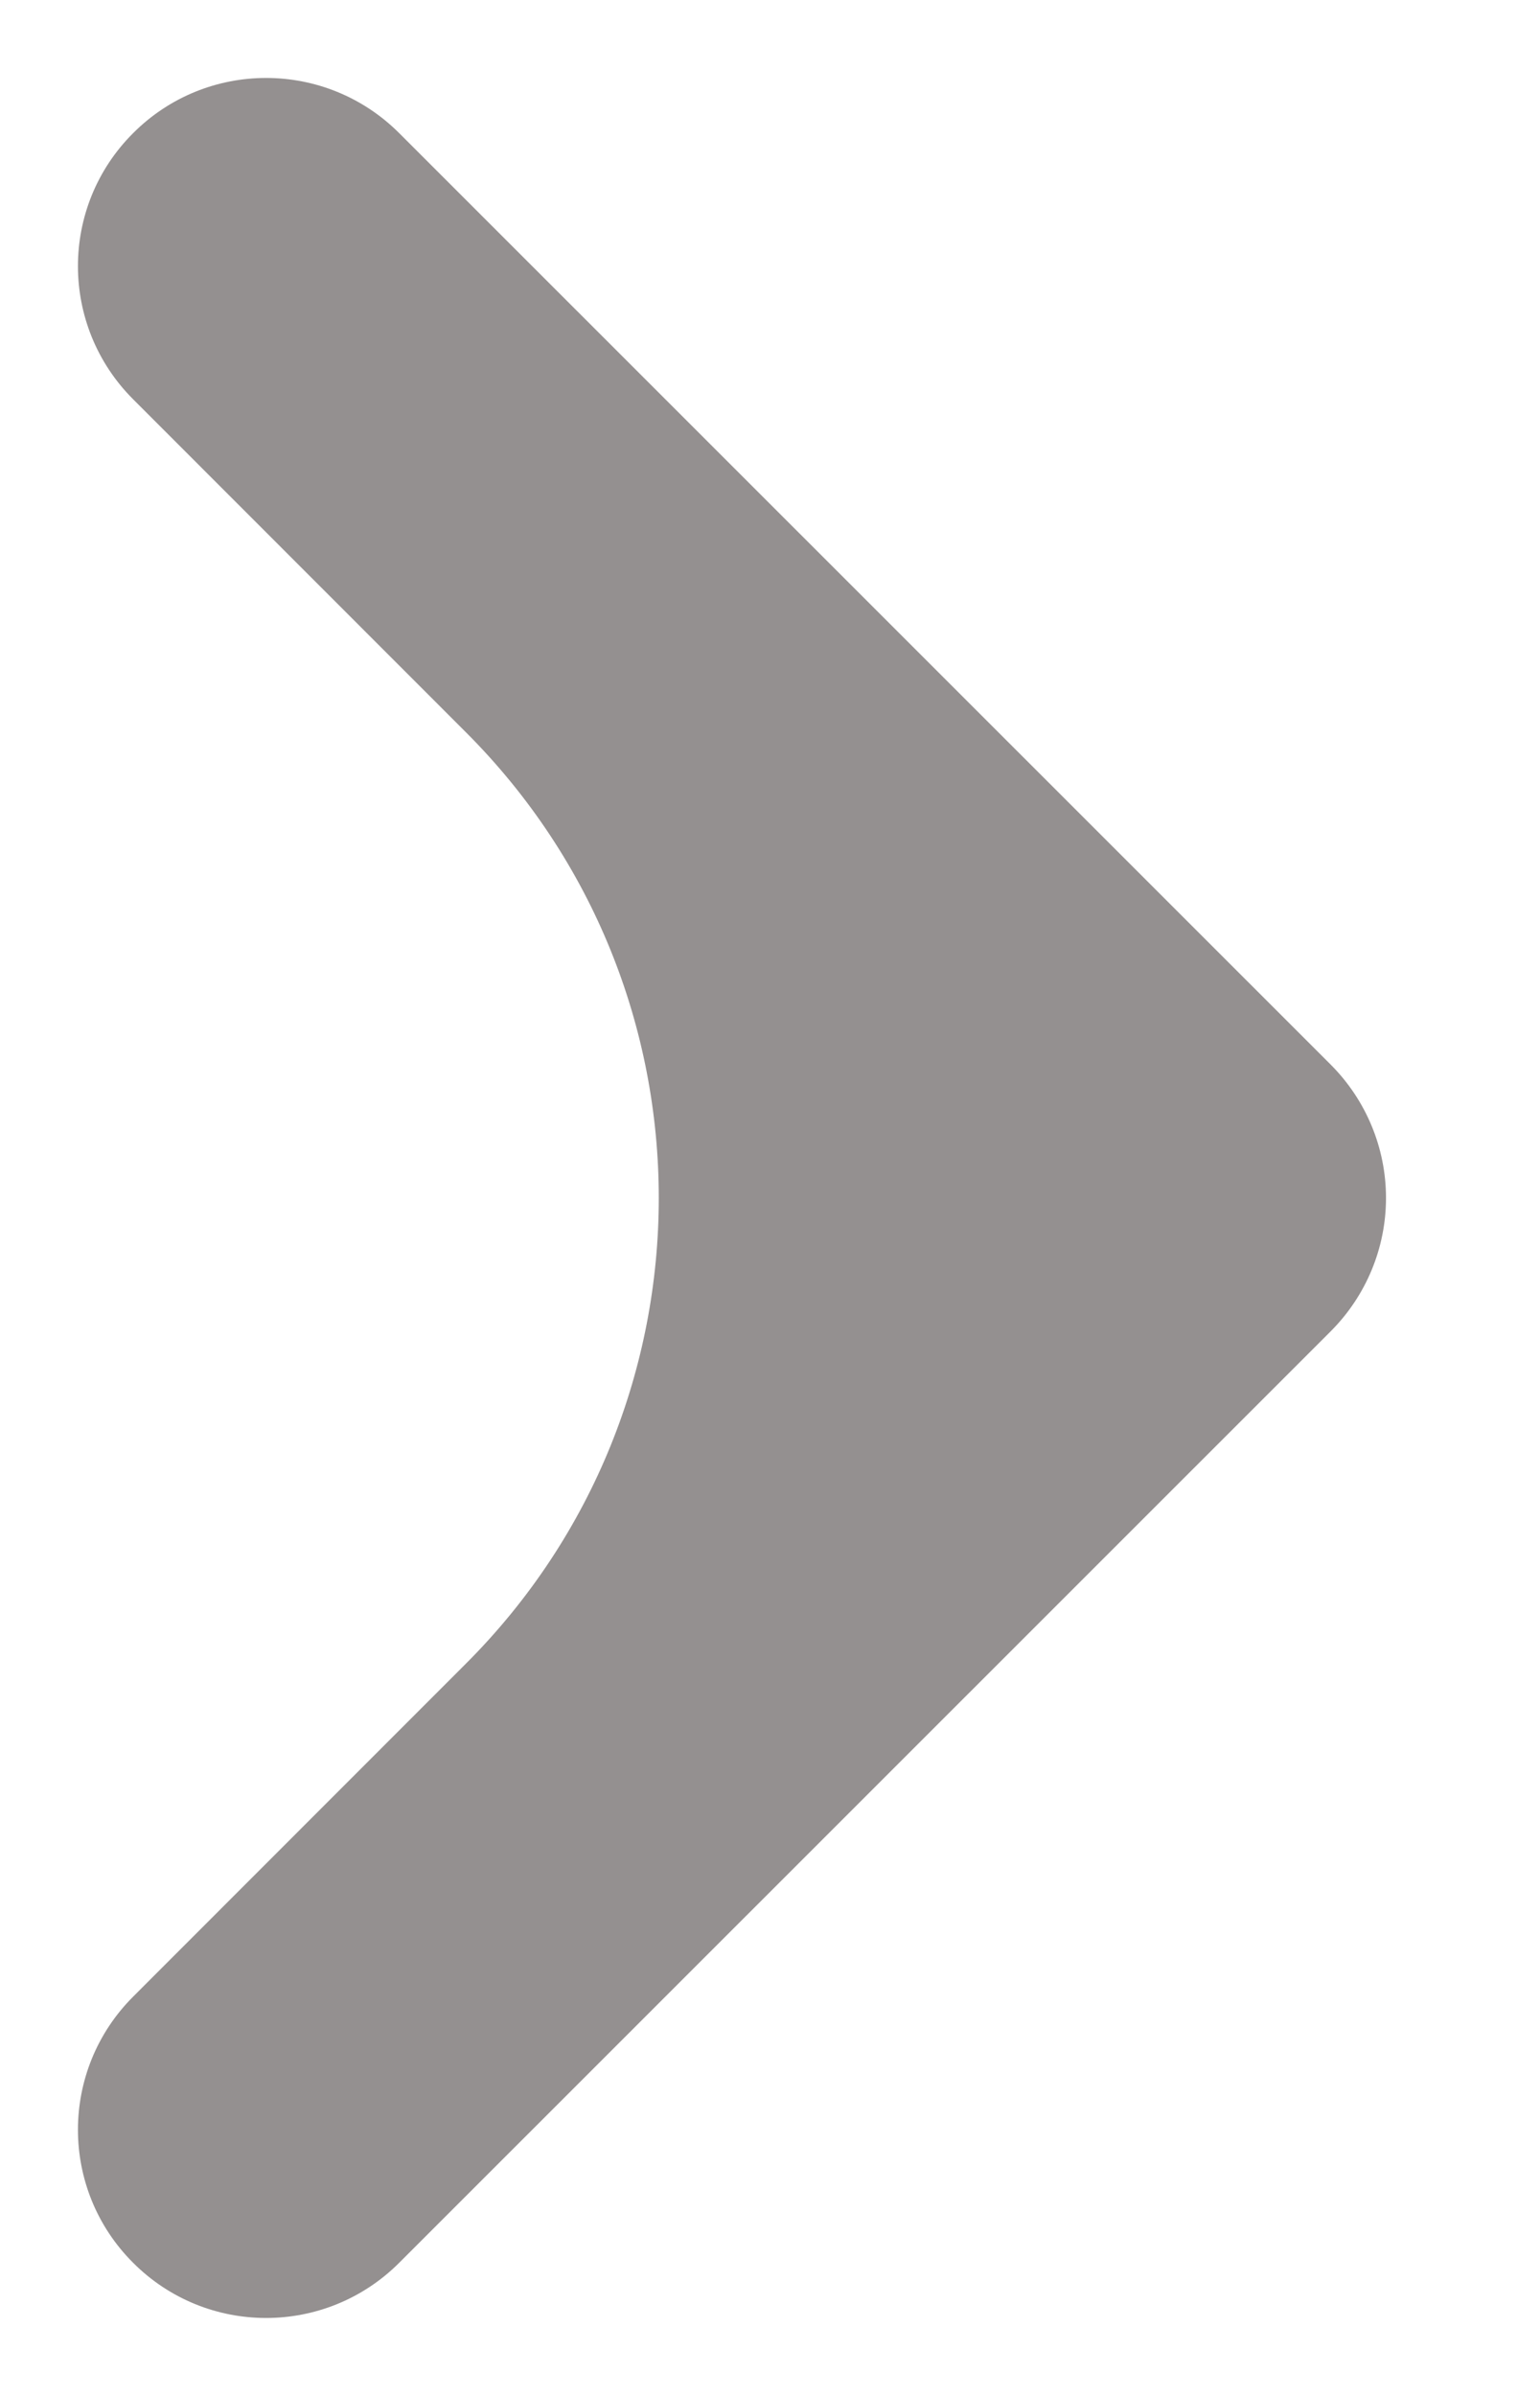 <svg width="9" height="14" viewBox="0 0 9 14" fill="none" xmlns="http://www.w3.org/2000/svg">
<path fill-rule="evenodd" clip-rule="evenodd" d="M7.778 7.778L2.333 13.222C1.903 13.652 1.207 13.652 0.778 13.222C0.348 12.793 0.348 12.097 0.778 11.667L2.722 9.722C4.226 8.219 4.226 5.781 2.722 4.278L0.778 2.333C0.348 1.903 0.348 1.207 0.778 0.778C1.207 0.348 1.903 0.348 2.333 0.778L7.778 6.222C7.984 6.429 8.1 6.708 8.1 7C8.1 7.292 7.984 7.571 7.778 7.778Z" fill="#949090"/>
</svg>
